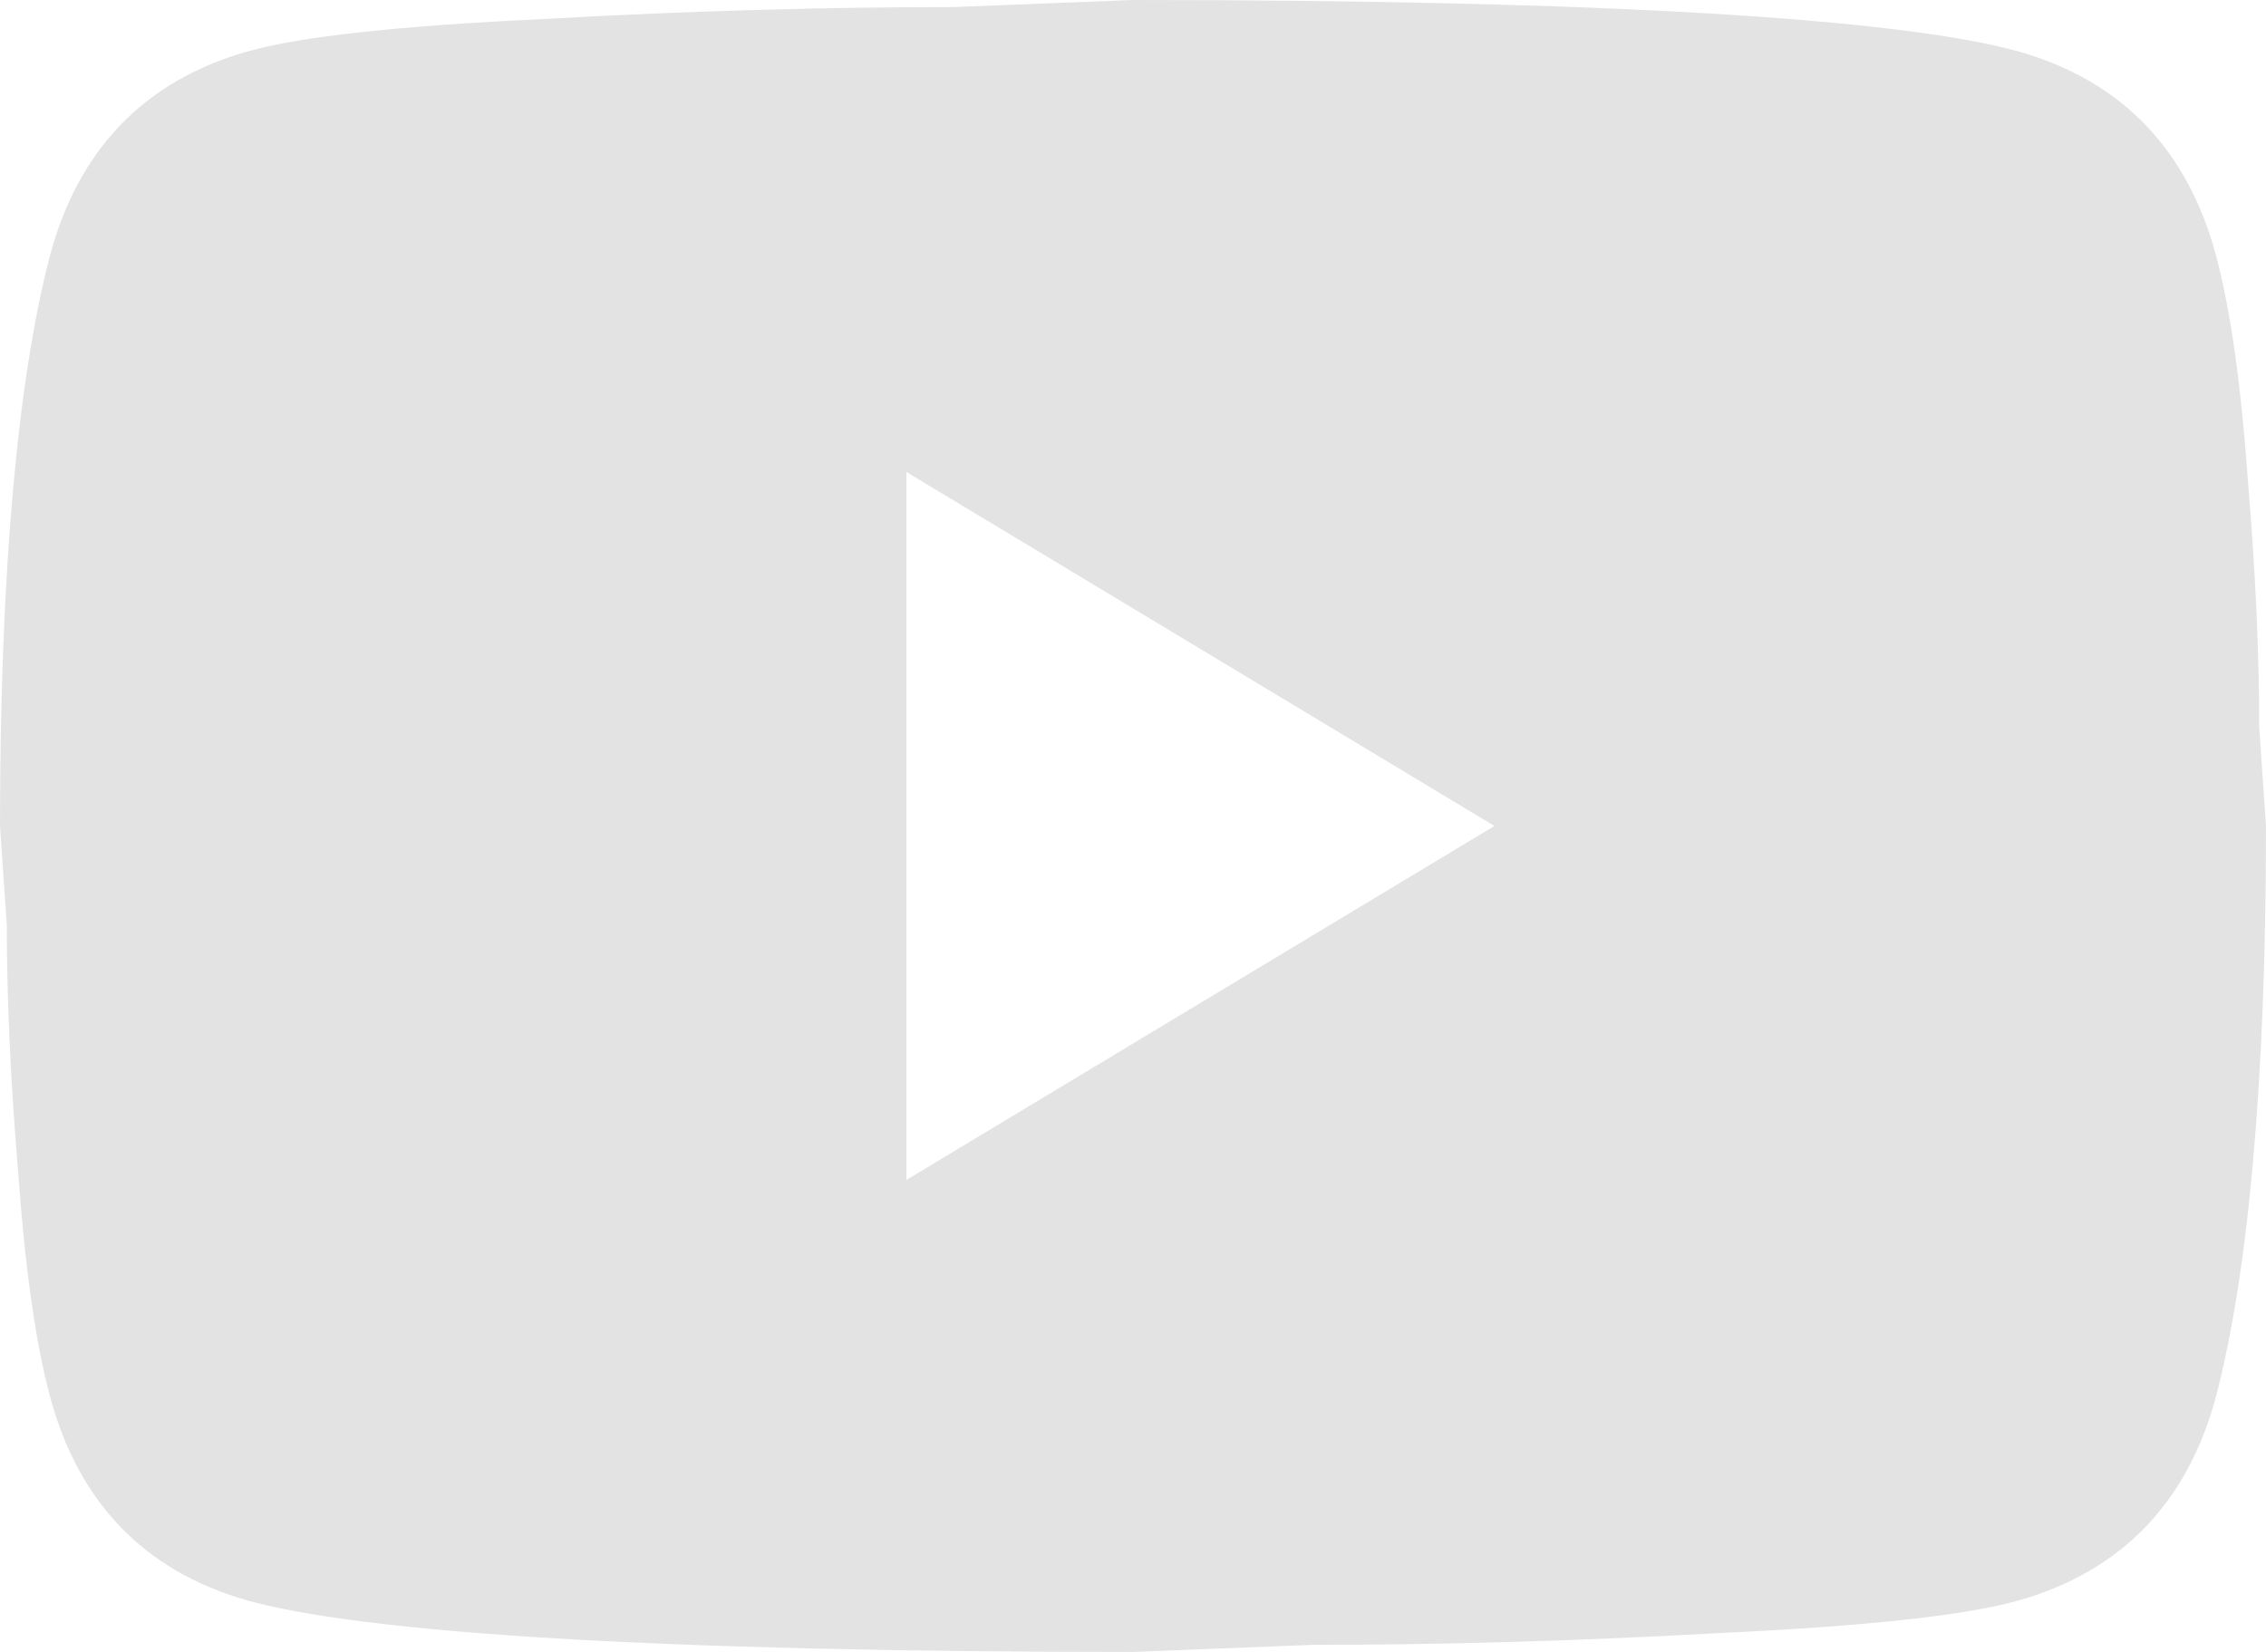 <svg width="48" height="35" viewBox="0 0 48 35" fill="none" xmlns="http://www.w3.org/2000/svg">
<path d="M19.2 25L31.656 17.5L19.2 10V25ZM46.944 5.425C47.256 6.6 47.472 8.175 47.616 10.175C47.784 12.175 47.856 13.9 47.856 15.4L48 17.5C48 22.975 47.616 27 46.944 29.575C46.344 31.825 44.952 33.275 42.792 33.9C41.664 34.225 39.6 34.45 36.432 34.6C33.312 34.775 30.456 34.85 27.816 34.85L24 35C13.944 35 7.68 34.6 5.208 33.9C3.048 33.275 1.656 31.825 1.056 29.575C0.744 28.4 0.528 26.825 0.384 24.825C0.216 22.825 0.144 21.1 0.144 19.6L0 17.5C0 12.025 0.384 8 1.056 5.425C1.656 3.175 3.048 1.725 5.208 1.1C6.336 0.775 8.4 0.55 11.568 0.4C14.688 0.225 17.544 0.15 20.184 0.15L24 0C34.056 0 40.32 0.4 42.792 1.1C44.952 1.725 46.344 3.175 46.944 5.425Z" fill="#E3E3E3"/>
</svg>
